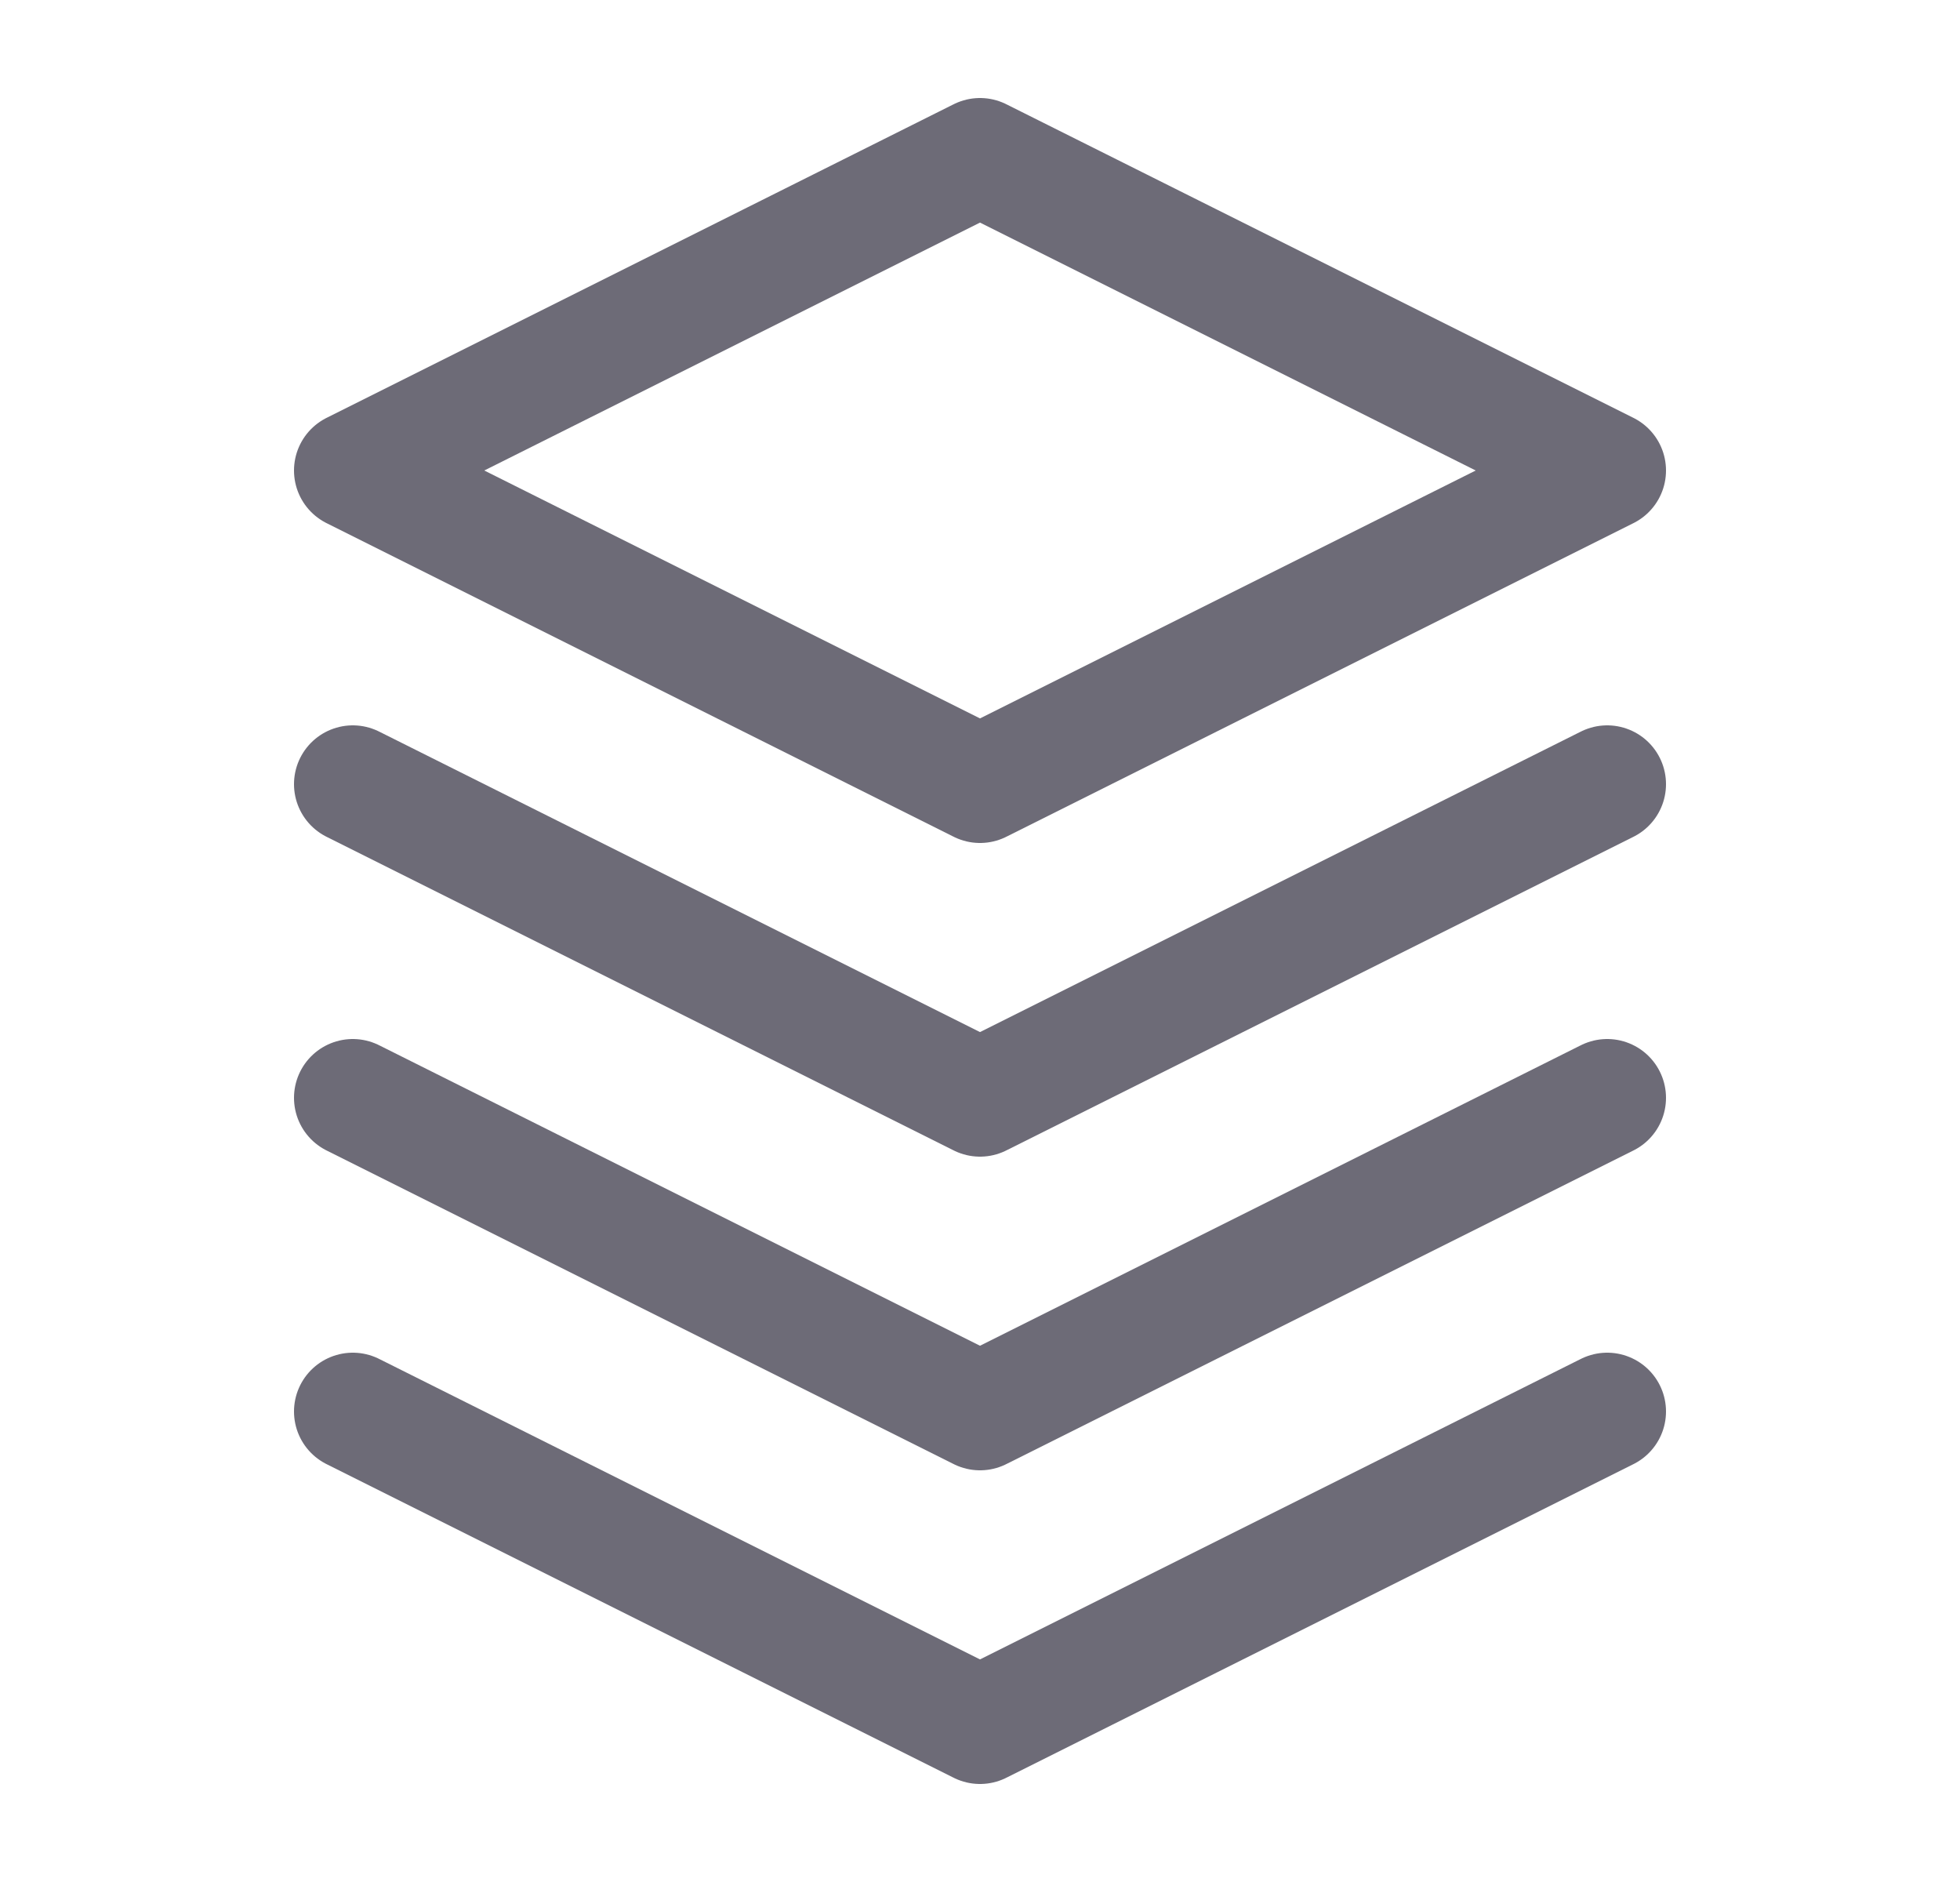 <svg width="25" height="24" viewBox="0 0 25 24" fill="none" xmlns="http://www.w3.org/2000/svg">
<path d="M12.5 2L4.5 6L12.5 10L20.5 6L12.5 2" stroke="#6D6B77" stroke-width="1.5" stroke-linecap="round" stroke-linejoin="round"/>
<path d="M4.5 10L12.5 14L20.5 10" stroke="#6D6B77" stroke-width="1.5" stroke-linecap="round" stroke-linejoin="round"/>
<path d="M4.5 18L12.5 22L20.5 18" stroke="#6D6B77" stroke-width="1.5" stroke-linecap="round" stroke-linejoin="round"/>
<path d="M4.5 14L12.5 18L20.5 14" stroke="#6D6B77" stroke-width="1.5" stroke-linecap="round" stroke-linejoin="round"/>
</svg>
